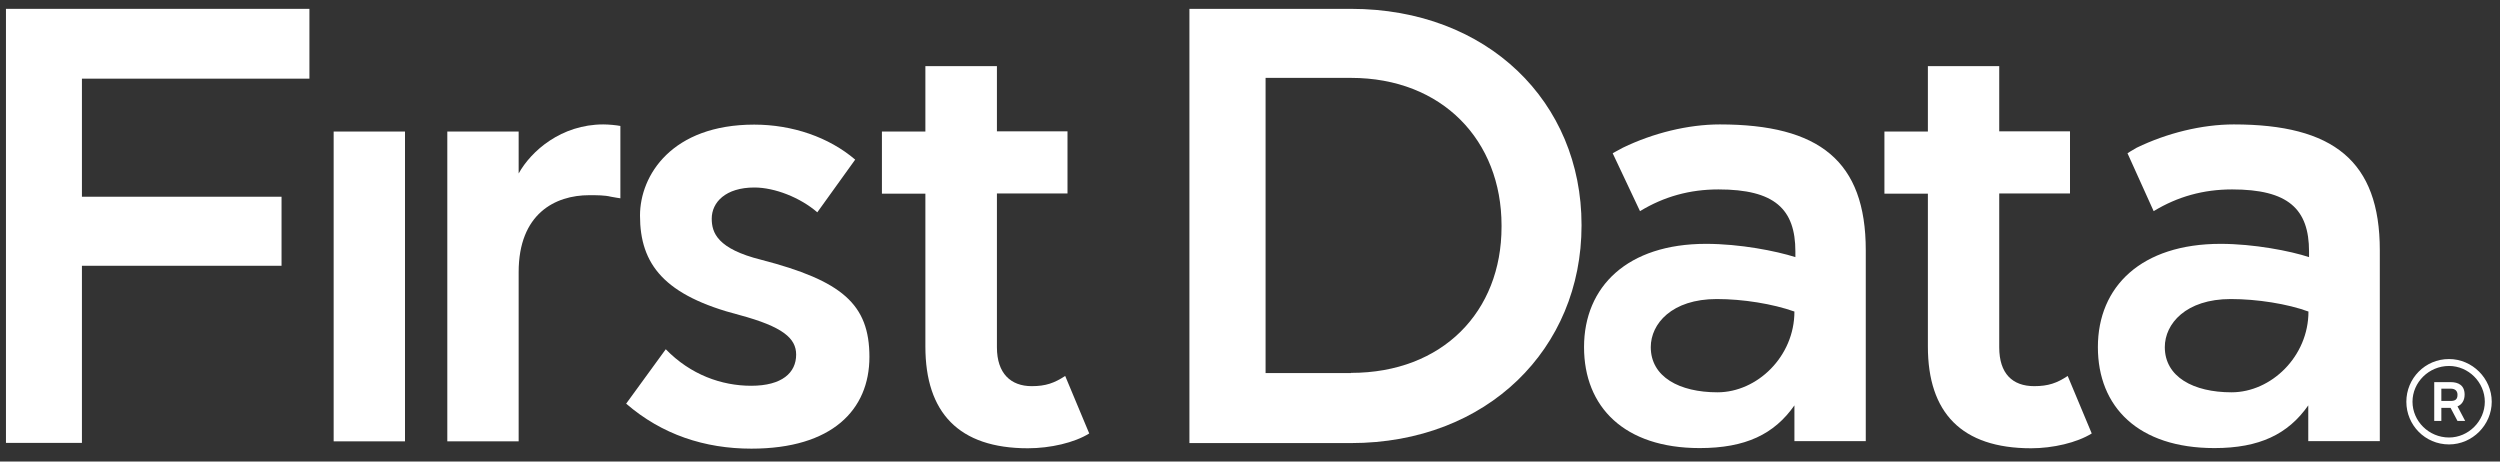 <?xml version="1.0" encoding="UTF-8"?>
<svg width="130px" height="24px" viewBox="0 0 130 24" version="1.1" xmlns="http://www.w3.org/2000/svg" xmlns:xlink="http://www.w3.org/1999/xlink">
    <rect x="0" y="0" width="130" height="24" fill="#333333" stroke="none"/>
    <!-- Generator: Sketch 51.1 (57501) - http://www.bohemiancoding.com/sketch -->
    <title>fd-full-logo</title>
    <desc>Created with Sketch.</desc>
    <defs></defs>
    <g id="0.1-Login" stroke="none" stroke-width="1" fill="none" fill-rule="evenodd">
        <g transform="translate(-1118, -845)" fill="#FFFFFF" fill-rule="nonzero" id="fd-full-logo">
            <g transform="translate(1118, 845)">
                <rect id="Rectangle-path" x="17.35" y="6.84" width="3.71" height="16.11"></rect>
                <path d="M32.25,10.31 C32.25,10.31 31.97,10.27 31.77,10.23 C31.45,10.15 31.04,10.15 30.64,10.15 C28.86,10.15 26.97,11.12 26.97,14.15 L26.97,22.95 L23.26,22.95 L23.26,6.84 L26.97,6.84 L26.97,9.02 C27.62,7.85 29.19,6.47 31.37,6.47 C31.66,6.47 32.06,6.51 32.26,6.55 L32.26,10.31 L32.25,10.31 Z" id="Shape"></path>
                <path d="M42.5,11.04 C41.61,10.27 40.28,9.75 39.23,9.75 C37.73,9.75 37.01,10.52 37.01,11.37 C37.01,12.1 37.3,12.94 39.59,13.51 C43.79,14.6 45.21,15.82 45.21,18.56 C45.21,21.31 43.27,23.33 39.07,23.33 C36.65,23.33 34.42,22.6 32.56,20.99 L34.62,18.16 C35.91,19.49 37.53,20.06 39.06,20.06 C40.67,20.06 41.4,19.38 41.4,18.44 C41.4,17.59 40.71,16.99 38.45,16.38 C34.54,15.37 33.28,13.75 33.28,11.21 C33.28,9.11 34.94,6.48 39.22,6.48 C41.2,6.48 43.1,7.13 44.47,8.3 L42.5,11.04 Z" id="Shape"></path>
                <path d="M55.39,19.55 L56.64,22.54 C55.87,23.02 54.62,23.31 53.45,23.31 C49.85,23.31 48.12,21.45 48.12,18.02 L48.12,10.07 L45.86,10.07 L45.86,6.84 L48.12,6.84 L48.12,3.44 L51.84,3.44 L51.84,6.83 L55.51,6.83 L55.51,10.06 L51.84,10.06 L51.84,18.06 C51.84,19.43 52.57,20.08 53.65,20.08 C54.38,20.08 54.82,19.92 55.39,19.55" id="Shape"></path>
                <path d="M107.52,19.55 L108.77,22.54 C108,23.02 106.75,23.31 105.62,23.31 C101.99,23.31 100.25,21.45 100.25,18.02 L100.25,10.07 L97.99,10.07 L97.99,6.84 L100.25,6.84 L100.25,3.44 L103.96,3.44 L103.96,6.83 L107.64,6.83 L107.64,10.06 L103.96,10.06 L103.96,18.06 C103.96,19.43 104.65,20.08 105.78,20.08 C106.51,20.08 106.96,19.92 107.52,19.55" id="Shape"></path>
                <path d="M89.31,20.4 C91.37,20.4 93.31,18.54 93.31,16.2 C92.18,15.8 90.64,15.55 89.27,15.55 C86.93,15.55 85.84,16.84 85.84,18.05 C85.84,19.6 87.33,20.4 89.31,20.4 Z M83.86,7.97 C83.86,7.97 84.14,7.81 84.39,7.68 C85.96,6.92 87.78,6.47 89.43,6.47 C94.6,6.47 97.02,8.37 97.02,13.01 L97.02,22.94 L93.31,22.94 L93.31,21.08 C92.26,22.58 90.77,23.3 88.38,23.3 C84.46,23.3 82.37,21.16 82.37,18.05 C82.37,14.9 84.63,12.68 88.71,12.68 C90.49,12.68 92.35,13.05 93.36,13.37 L93.36,13.08 C93.36,10.86 92.27,9.85 89.36,9.85 C87.87,9.85 86.53,10.22 85.28,10.98 L83.86,7.97 Z" id="Shape"></path>
                <path d="M116.04,20.4 C118.1,20.4 120.04,18.54 120.04,16.2 C118.95,15.8 117.37,15.55 116,15.55 C113.66,15.55 112.57,16.84 112.57,18.05 C112.57,19.6 114.06,20.4 116.04,20.4 Z M110.63,7.97 C110.63,7.97 110.87,7.81 111.11,7.68 C112.68,6.92 114.5,6.47 116.16,6.47 C121.33,6.47 123.75,8.37 123.75,13.01 L123.75,22.94 L120.03,22.94 L120.03,21.08 C118.98,22.58 117.49,23.3 115.15,23.3 C111.19,23.3 109.09,21.16 109.09,18.05 C109.09,14.9 111.35,12.68 115.47,12.68 C117.2,12.68 119.1,13.05 120.07,13.37 L120.07,13.08 C120.07,10.86 118.98,9.85 116.07,9.85 C114.58,9.85 113.24,10.22 111.99,10.98 L110.63,7.97 Z" id="Shape"></path>
                <path d="M70.25,19.39 C75.02,19.39 78.08,16.2 78.08,11.8 L78.08,11.72 C78.08,7.32 75.01,4.05 70.25,4.05 L65.81,4.05 L65.81,19.4 L70.25,19.4 L70.25,19.39 Z M61.85,0.46 L70.25,0.46 C77.36,0.46 82.24,5.31 82.24,11.69 L82.24,11.73 C82.24,18.11 77.36,23.04 70.25,23.04 L61.85,23.04 L61.85,0.46 Z" id="Shape"></path>
                <polygon id="Shape" points="0.31 0.46 16.09 0.46 16.09 4.09 4.26 4.09 4.26 10.23 14.64 10.23 14.64 13.82 4.26 13.82 4.26 23.03 0.31 23.03"></polygon>
                <path d="M127.35,18.67 C128.56,18.67 129.57,19.68 129.57,20.89 C129.57,22.1 128.56,23.11 127.35,23.11 C126.1,23.11 125.13,22.1 125.13,20.89 C125.13,19.68 126.1,18.67 127.35,18.67 Z M127.35,22.75 C128.36,22.75 129.21,21.9 129.21,20.89 C129.21,19.88 128.36,19.03 127.35,19.03 C126.3,19.03 125.45,19.88 125.45,20.89 C125.45,21.9 126.3,22.75 127.35,22.75 Z M127.43,21.21 L126.95,21.21 L126.95,21.89 L126.58,21.89 L126.58,19.87 L127.43,19.87 C127.83,19.87 128.16,20.03 128.16,20.52 C128.16,20.84 128,21.05 127.79,21.13 L128.19,21.89 L127.79,21.89 L127.43,21.21 Z M126.95,20.2 L126.95,20.85 L127.43,20.85 C127.67,20.85 127.79,20.77 127.79,20.53 C127.79,20.33 127.67,20.21 127.43,20.21 L126.95,20.21 L126.95,20.2 Z" id="Shape"></path>
            </g>
        </g>
    </g>
</svg>
